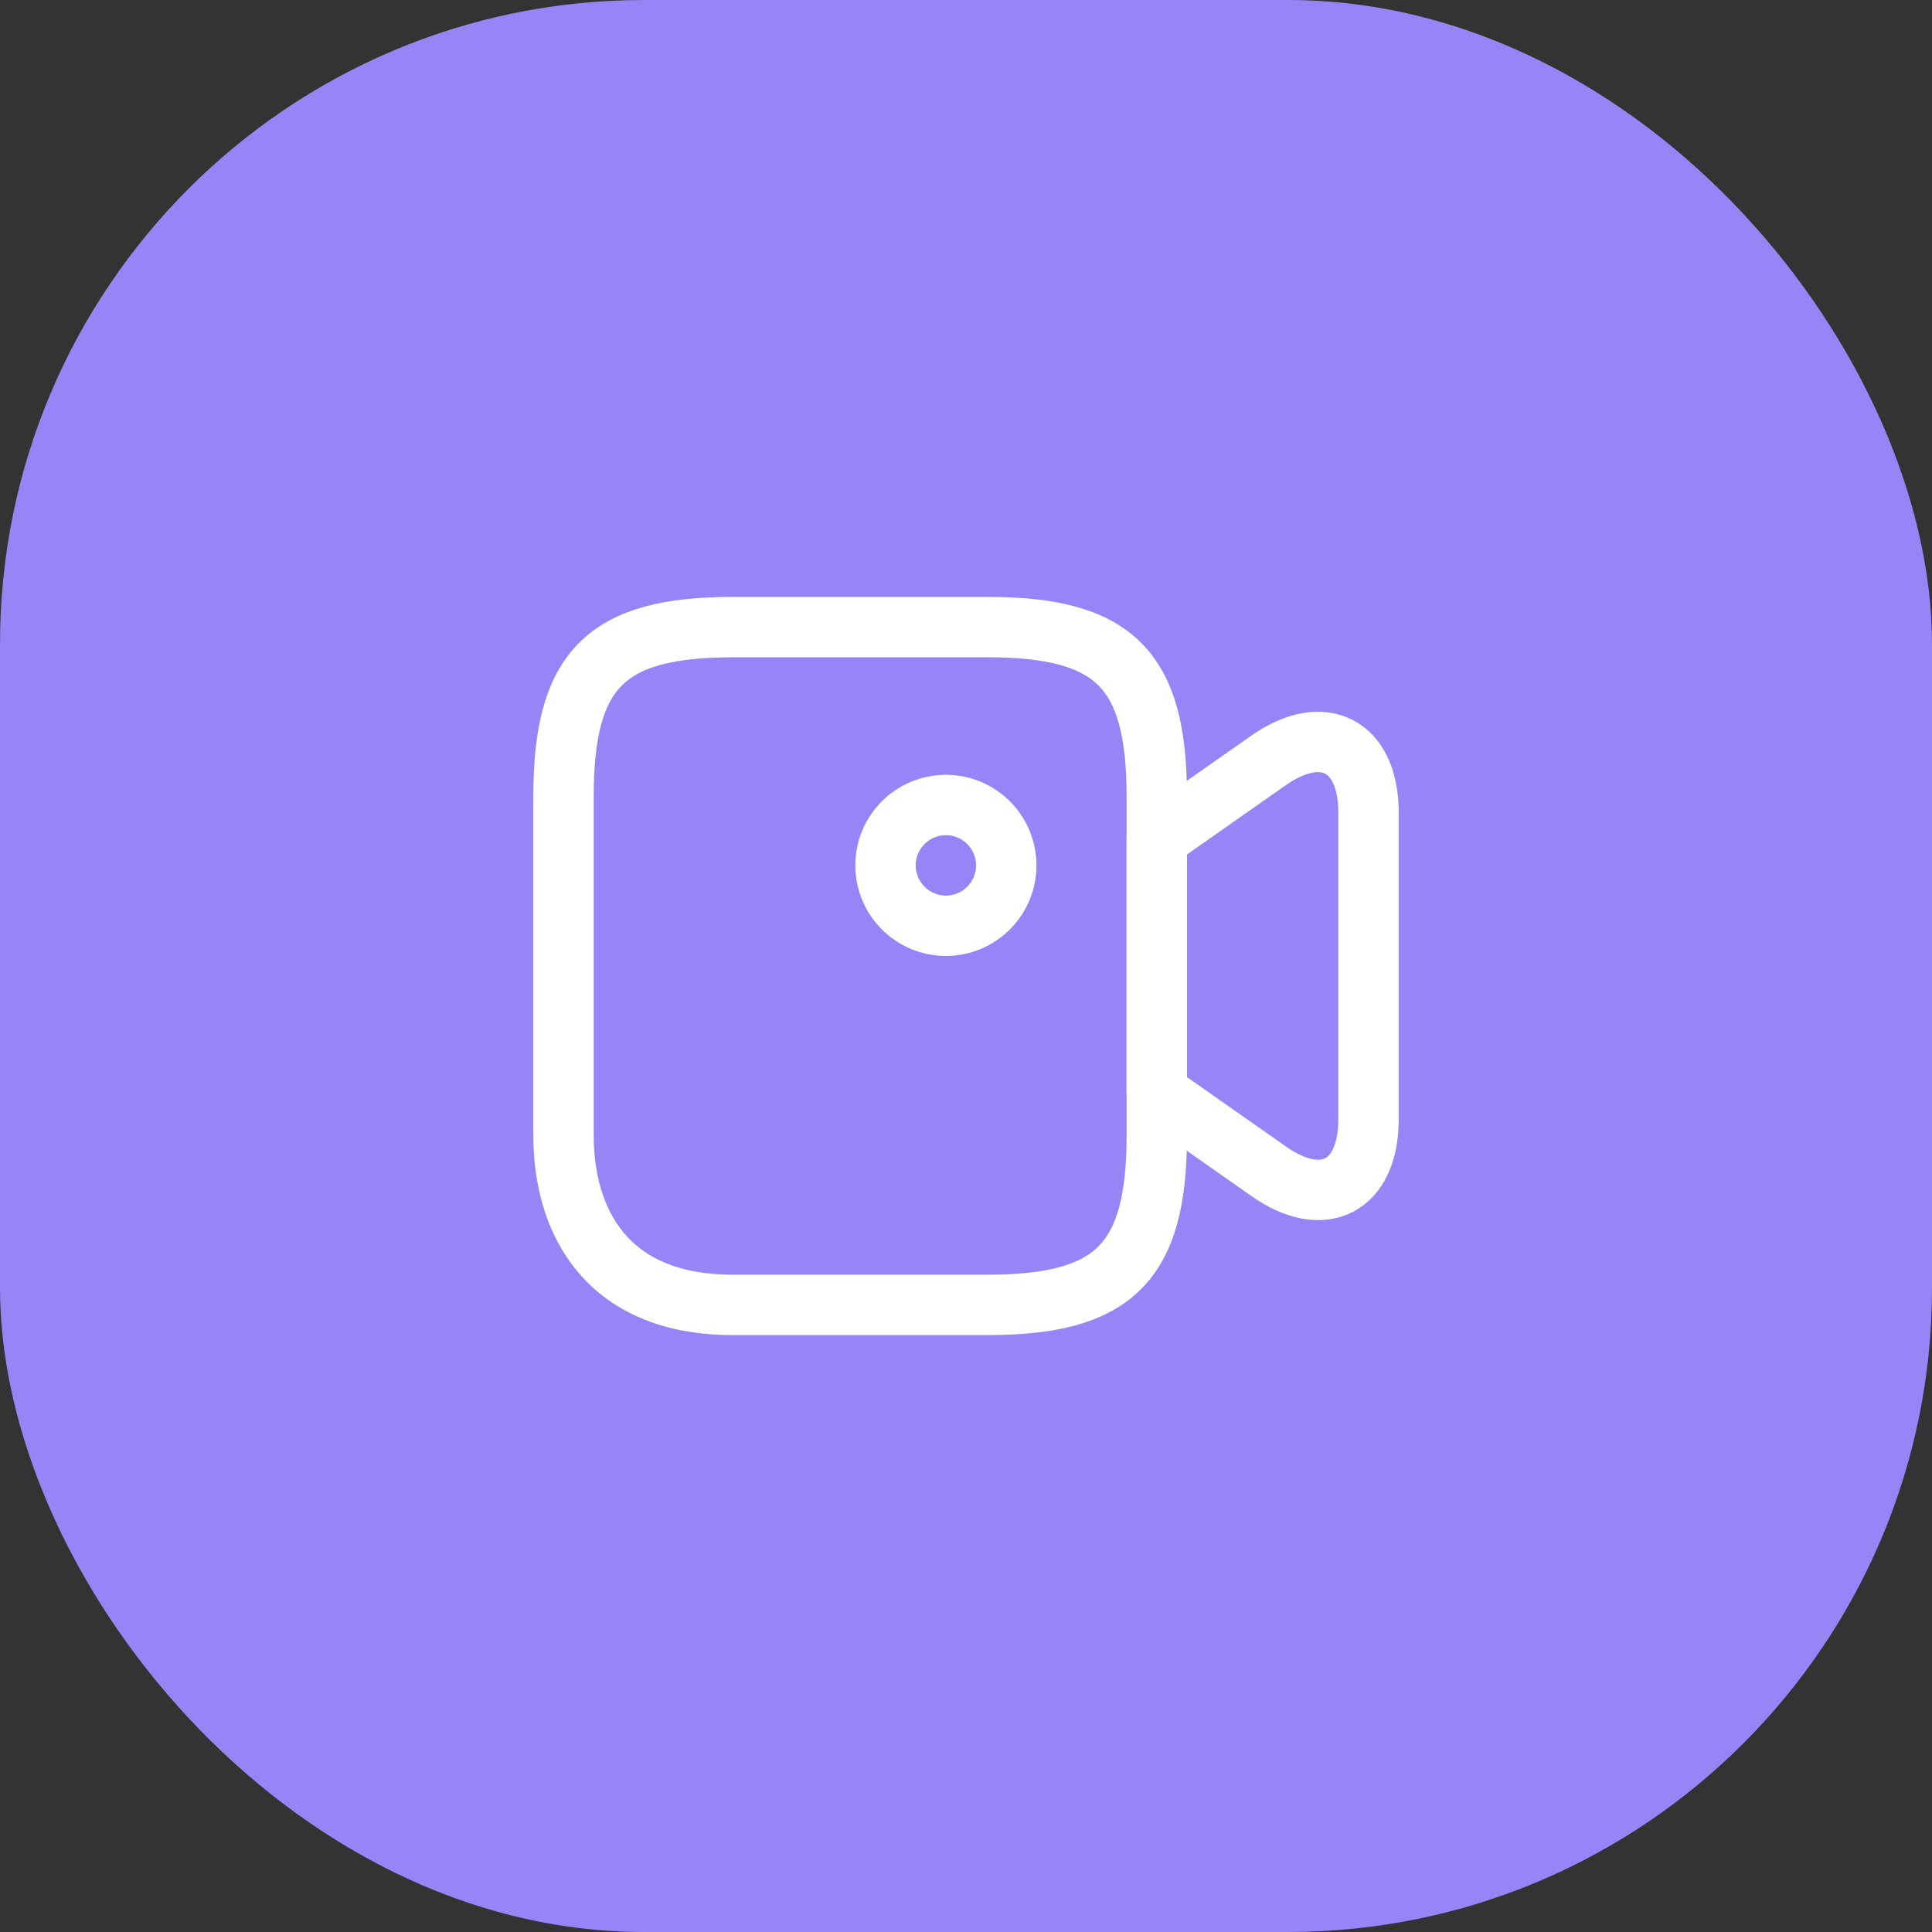 <svg width="48" height="48" viewBox="0 0 48 48" fill="none" xmlns="http://www.w3.org/2000/svg">
<rect x="0" y="0" width="48" height="48" fill="#333333" stroke="none"/>
<rect width="48" height="48" rx="16" fill="#9585F7"/>
<path d="M24.53 32.42H18.21C15.05 32.42 14 30.32 14 28.21V19.79C14 16.63 15.05 15.58 18.21 15.58H24.53C27.69 15.58 28.74 16.63 28.74 19.79V28.21C28.74 31.37 27.68 32.42 24.53 32.42Z" stroke="white" stroke-width="1.5" stroke-linecap="round" stroke-linejoin="round"/>
<path d="M31.52 29.1L28.74 27.15V20.84L31.52 18.89C32.88 17.94 34 18.52 34 20.19V27.81C34 29.48 32.88 30.06 31.52 29.1Z" stroke="white" stroke-width="1.5" stroke-linecap="round" stroke-linejoin="round"/>
<path d="M23.5 23C24.328 23 25 22.328 25 21.5C25 20.672 24.328 20 23.5 20C22.672 20 22 20.672 22 21.5C22 22.328 22.672 23 23.5 23Z" stroke="white" stroke-width="1.5" stroke-linecap="round" stroke-linejoin="round"/>
</svg>
